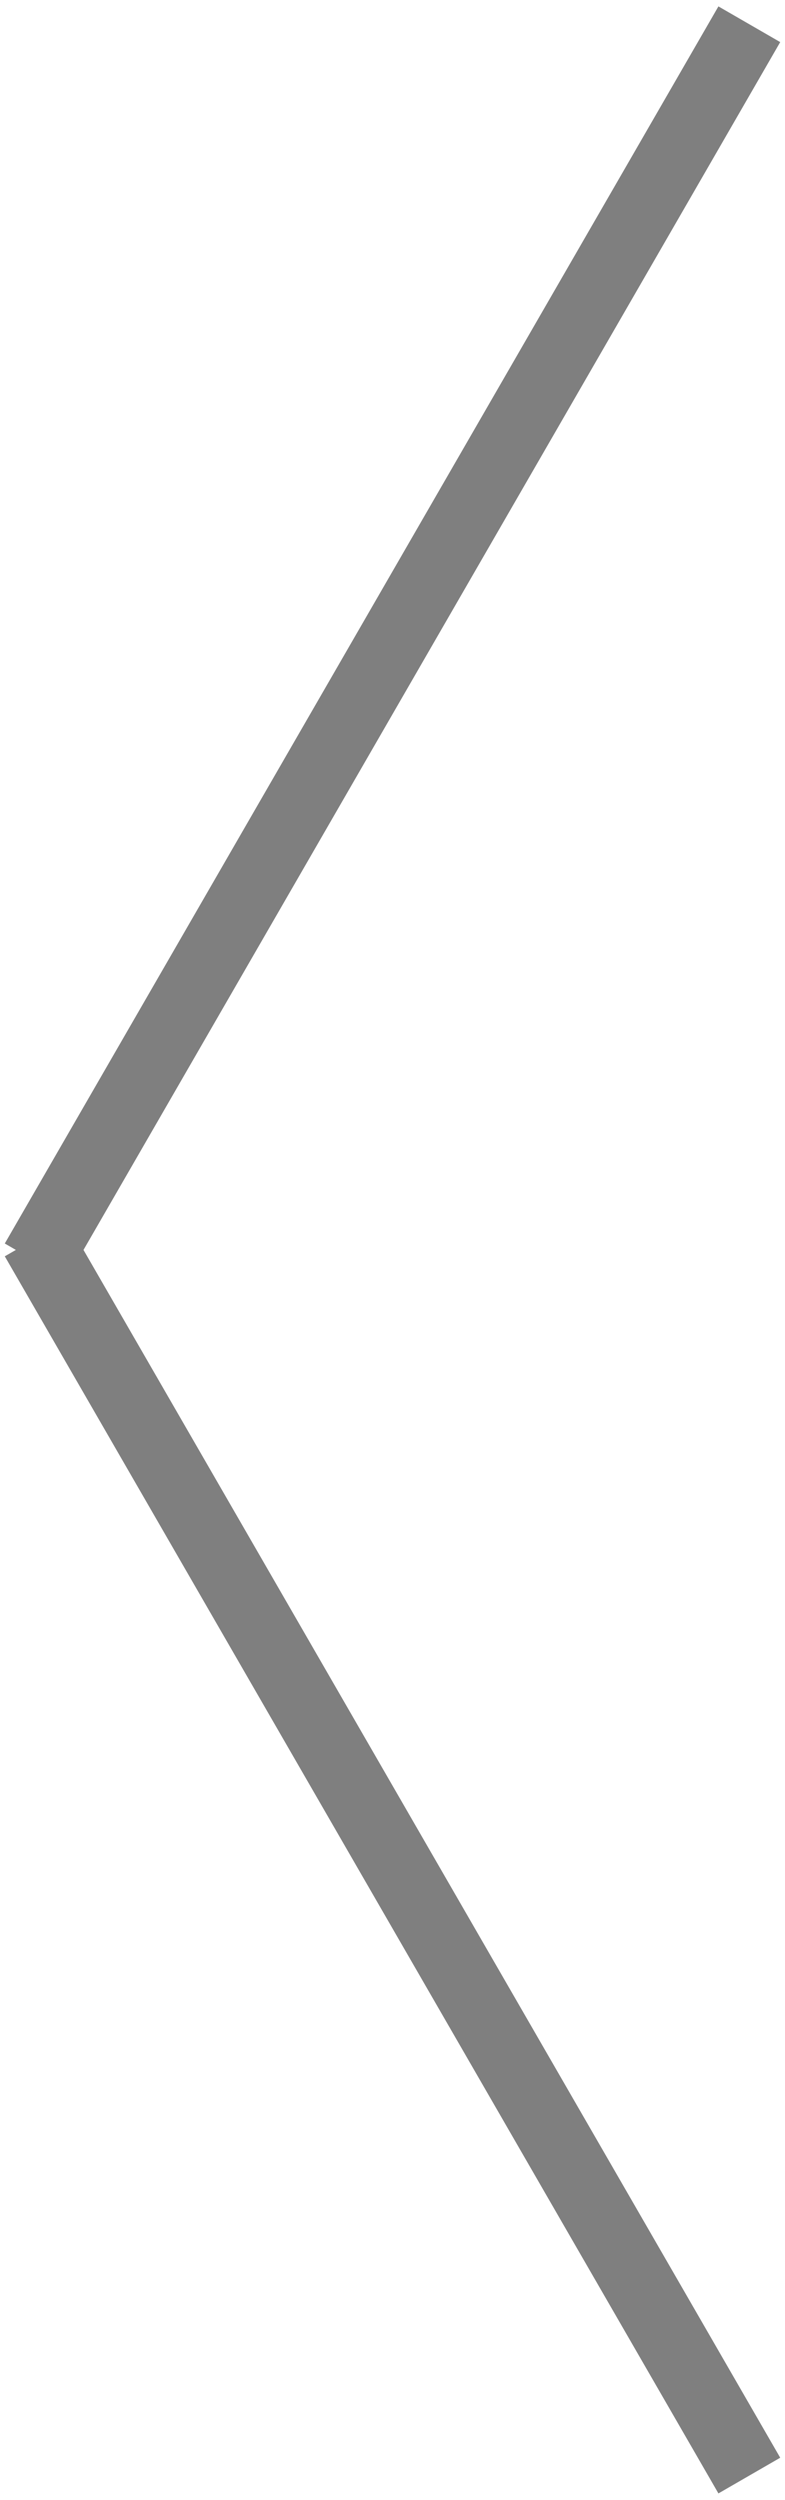 <svg xmlns="http://www.w3.org/2000/svg" width="22" height="70">
    <path fill-rule="evenodd" d="M21.866 68.82l-1.732 1-20-34.641L.445 35l-.311-.18 20-34.641 1.732 1L2.34 35l19.526 33.82z" opacity=".502"/>
</svg>
